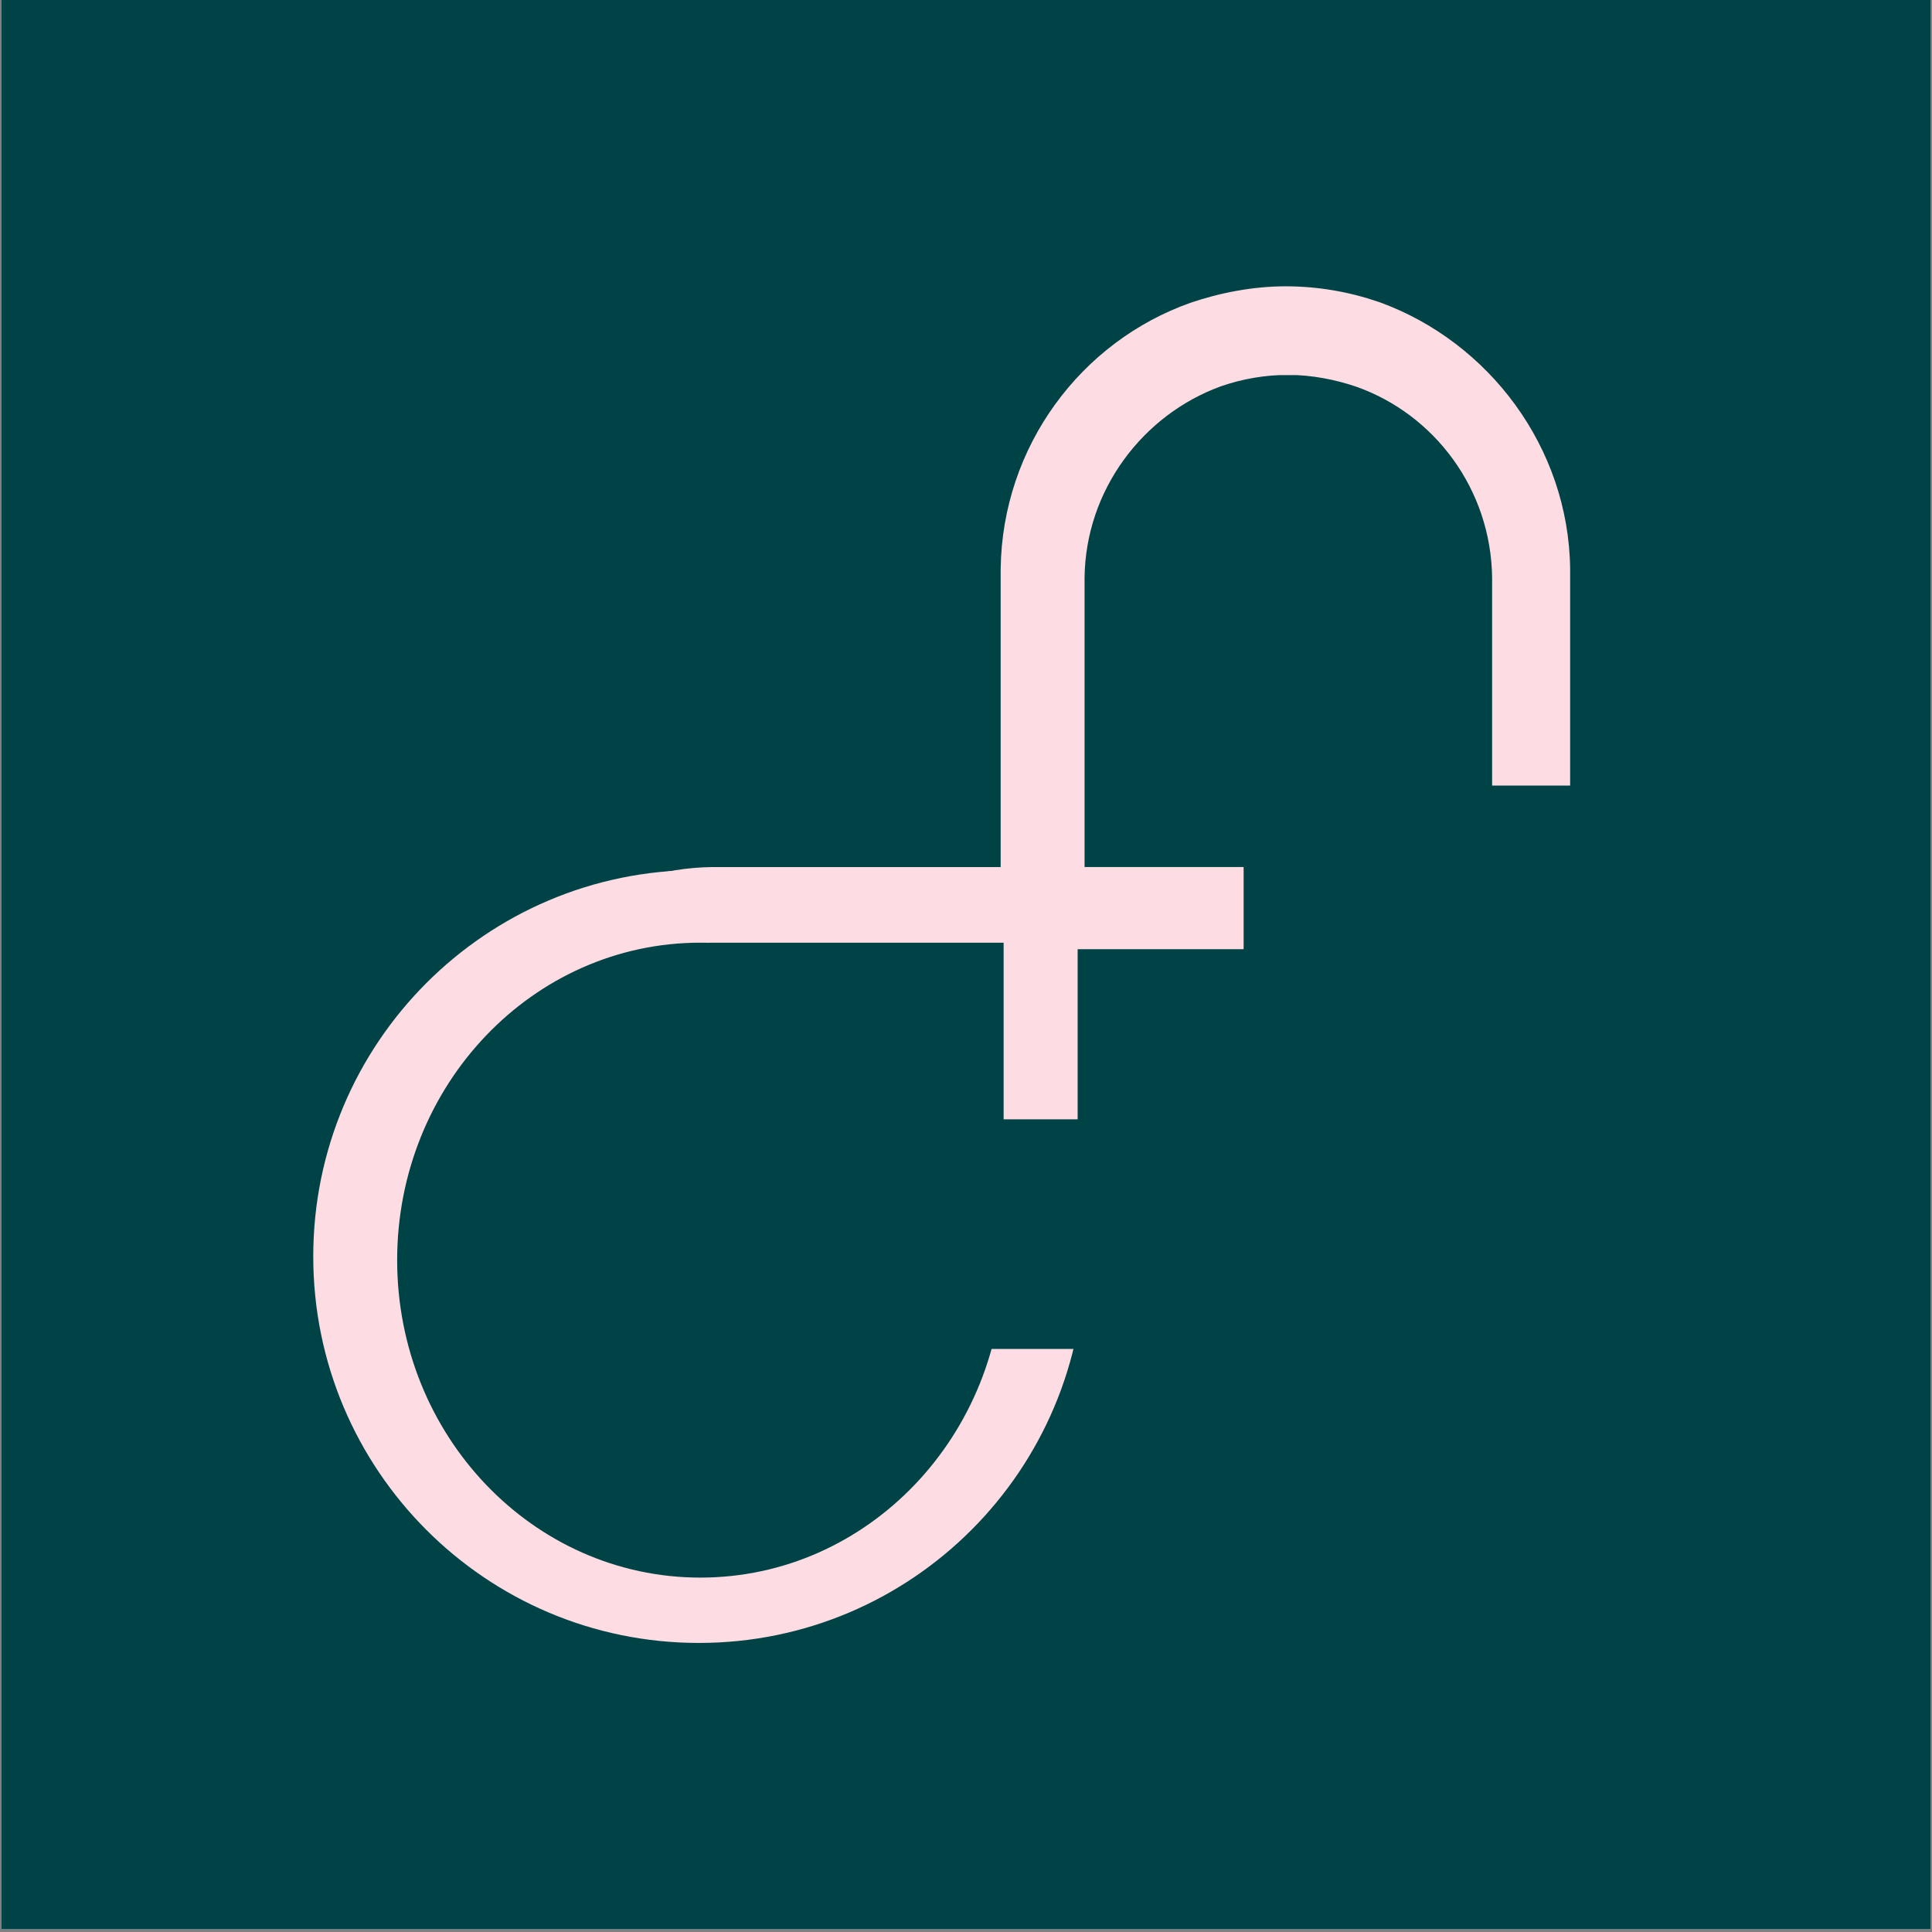 <svg xmlns="http://www.w3.org/2000/svg" xmlns:xlink="http://www.w3.org/1999/xlink" width="940" zoomAndPan="magnify" viewBox="0 0 705 705" height="940" preserveAspectRatio="xMidYMid meet" version="1.0"><rect x="0" y="0" width="705" height="705" fill="#808080" stroke="none"/><defs><clipPath id="64a1972107"><path d="M 0.5 0 L 704.5 0 L 704.5 704 L 0.5 704 Z M 0.5 0 " clip-rule="nonzero"/></clipPath><clipPath id="a1c64048ec"><path d="M 365.148 104.477 L 572.957 104.477 L 572.957 347 L 365.148 347 Z M 365.148 104.477 " clip-rule="nonzero"/></clipPath><clipPath id="d418f15878"><path d="M 434.457 110.477 C 445.074 106.852 457.223 104.477 469.109 104.477 C 480.996 104.477 492.434 106.516 502.977 110.137 C 503.199 110.25 503.426 110.25 503.648 110.363 C 543.238 124.855 572.395 163.121 572.957 207.539 L 572.957 346.414 L 365.148 346.414 L 365.148 207.641 C 365.711 162.898 394.418 124.629 434.457 110.477 Z M 434.457 110.477 " clip-rule="nonzero"/></clipPath><clipPath id="3bbffae890"><path d="M 395.766 136.301 L 544.484 136.301 L 544.484 316.391 L 395.766 316.391 Z M 395.766 136.301 " clip-rule="nonzero"/></clipPath><clipPath id="c7e72feeeb"><path d="M 494.887 141.098 C 487.262 138.504 478.594 136.805 470.086 136.805 C 461.578 136.805 453.391 138.262 445.848 140.855 C 445.688 140.934 445.527 140.934 445.363 141.016 C 417.035 151.387 396.168 178.773 395.766 210.703 L 395.766 316.391 L 544.484 316.391 L 544.484 210.781 C 544.082 178.613 523.539 151.227 494.887 141.098 Z M 494.887 141.098 " clip-rule="nonzero"/></clipPath><clipPath id="cfb2356737"><path d="M 114.309 317 L 395.77 317 L 395.77 599.52 L 114.309 599.52 Z M 114.309 317 " clip-rule="nonzero"/></clipPath><clipPath id="bee4154258"><path d="M 114.309 458.496 C 114.309 536.383 177.316 599.52 255.039 599.52 C 332.762 599.52 395.77 536.383 395.77 458.496 C 395.77 380.613 332.762 317.477 255.039 317.477 C 177.316 317.477 114.309 380.613 114.309 458.496 Z M 114.309 458.496 " clip-rule="nonzero"/></clipPath><clipPath id="fa478f7272"><path d="M 176.586 316.398 L 382.246 316.398 L 382.246 474.031 L 176.586 474.031 Z M 176.586 316.398 " clip-rule="nonzero"/></clipPath><clipPath id="c968c3ac98"><path d="M 181.527 368.973 C 178.617 377.051 176.707 386.238 176.707 395.258 C 176.707 404.273 178.344 412.953 181.258 420.949 C 181.348 421.117 181.348 421.289 181.438 421.457 C 193.086 451.488 223.836 473.605 259.777 474.031 L 382.246 474.031 L 382.246 316.398 L 259.867 316.398 C 223.656 316.824 192.902 338.602 181.527 368.973 Z M 181.527 368.973 " clip-rule="nonzero"/></clipPath><clipPath id="94e2270586"><path d="M 144.926 343.133 L 366.23 343.133 L 366.23 575.676 L 144.926 575.676 Z M 144.926 343.133 " clip-rule="nonzero"/></clipPath><clipPath id="cbdd98ea63"><path d="M 144.926 459.832 C 144.926 523.812 194.465 575.676 255.578 575.676 C 316.691 575.676 366.23 523.812 366.23 459.832 C 366.23 395.852 316.691 343.988 255.578 343.988 C 194.465 343.988 144.926 395.852 144.926 459.832 Z M 144.926 459.832 " clip-rule="nonzero"/></clipPath><clipPath id="c56ad928a2"><path d="M 193.875 343.996 L 366.23 343.996 L 366.23 467.938 L 193.875 467.938 Z M 193.875 343.996 " clip-rule="nonzero"/></clipPath><clipPath id="5ced8965fa"><path d="M 197.777 385.332 C 195.488 391.688 193.984 398.91 193.984 406 C 193.984 413.09 195.273 419.914 197.562 426.203 C 197.633 426.336 197.633 426.469 197.703 426.602 C 206.863 450.215 231.043 467.605 259.539 467.938 L 366.23 467.938 L 366.23 343.996 L 259.617 343.996 C 230.898 344.332 206.719 361.453 197.777 385.332 Z M 197.777 385.332 " clip-rule="nonzero"/></clipPath><clipPath id="89fee462e8"><path d="M 329.617 408.457 L 402.824 408.457 L 402.824 492.531 L 329.617 492.531 Z M 329.617 408.457 " clip-rule="nonzero"/></clipPath><clipPath id="3a7f22889d"><path d="M 331.336 436.434 C 330.301 440.734 329.617 445.621 329.617 450.422 C 329.617 455.219 330.203 459.836 331.238 464.09 C 331.27 464.184 331.27 464.273 331.305 464.363 C 335.453 480.344 346.406 492.113 359.207 492.34 L 402.824 492.34 L 402.824 408.457 L 359.238 408.457 C 346.34 408.684 335.387 420.273 331.336 436.434 Z M 331.336 436.434 " clip-rule="nonzero"/></clipPath><clipPath id="bc130186db"><path d="M 453.809 286.664 L 590.68 286.664 L 590.68 370.543 L 453.809 370.543 Z M 453.809 286.664 " clip-rule="nonzero"/></clipPath></defs><g clip-path="url(#64a1972107)"><path fill="#ffffff" d="M 0.5 0 L 704.5 0 L 704.5 704 L 0.5 704 Z M 0.5 0 " fill-opacity="1" fill-rule="nonzero"/><path fill="#004346" d="M 0.5 0 L 704.5 0 L 704.5 704 L 0.5 704 Z M 0.5 0 " fill-opacity="1" fill-rule="nonzero"/></g><g clip-path="url(#a1c64048ec)"><g clip-path="url(#d418f15878)"><path fill="#fddce3" d="M 365.148 104.477 L 572.957 104.477 L 572.957 346.375 L 365.148 346.375 Z M 365.148 104.477 " fill-opacity="1" fill-rule="nonzero"/></g></g><g clip-path="url(#3bbffae890)"><g clip-path="url(#c7e72feeeb)"><path fill="#004346" d="M 544.484 316.391 L 395.766 316.391 L 395.766 136.883 L 544.484 136.883 Z M 544.484 316.391 " fill-opacity="1" fill-rule="nonzero"/></g></g><g clip-path="url(#cfb2356737)"><g clip-path="url(#bee4154258)"><path fill="#fddce3" d="M 114.309 599.52 L 114.309 316.957 L 395.77 316.957 L 395.77 599.52 Z M 114.309 599.52 " fill-opacity="1" fill-rule="nonzero"/></g></g><g clip-path="url(#fa478f7272)"><g clip-path="url(#c968c3ac98)"><path fill="#fddce3" d="M 382.246 316.398 L 382.246 474.031 L 176.586 474.031 L 176.586 316.398 Z M 382.246 316.398 " fill-opacity="1" fill-rule="nonzero"/></g></g><path stroke-linecap="butt" transform="matrix(0, -0.749, 0.749, 0, 366.272, 457.419)" fill="none" stroke-linejoin="miter" d="M 0.002 18.001 L 209.945 18.001 " stroke="#fddce3" stroke-width="36" stroke-opacity="1" stroke-miterlimit="4"/><g clip-path="url(#94e2270586)"><g clip-path="url(#cbdd98ea63)"><path fill="#004346" d="M 144.926 575.676 L 144.926 343.996 L 366.23 343.996 L 366.23 575.676 Z M 144.926 575.676 " fill-opacity="1" fill-rule="nonzero"/></g></g><g clip-path="url(#c56ad928a2)"><g clip-path="url(#5ced8965fa)"><path fill="#004346" d="M 366.23 343.996 L 366.23 467.938 L 193.875 467.938 L 193.875 343.996 Z M 366.23 343.996 " fill-opacity="1" fill-rule="nonzero"/></g></g><g clip-path="url(#89fee462e8)"><g clip-path="url(#3a7f22889d)"><path fill="#004346" d="M 402.824 408.457 L 402.824 492.246 L 329.617 492.246 L 329.617 408.457 Z M 402.824 408.457 " fill-opacity="1" fill-rule="nonzero"/></g></g><g clip-path="url(#bc130186db)"><path fill="#004346" d="M 590.68 286.664 L 590.68 370.543 L 453.719 370.543 L 453.719 286.664 Z M 590.68 286.664 " fill-opacity="1" fill-rule="nonzero"/></g></svg>